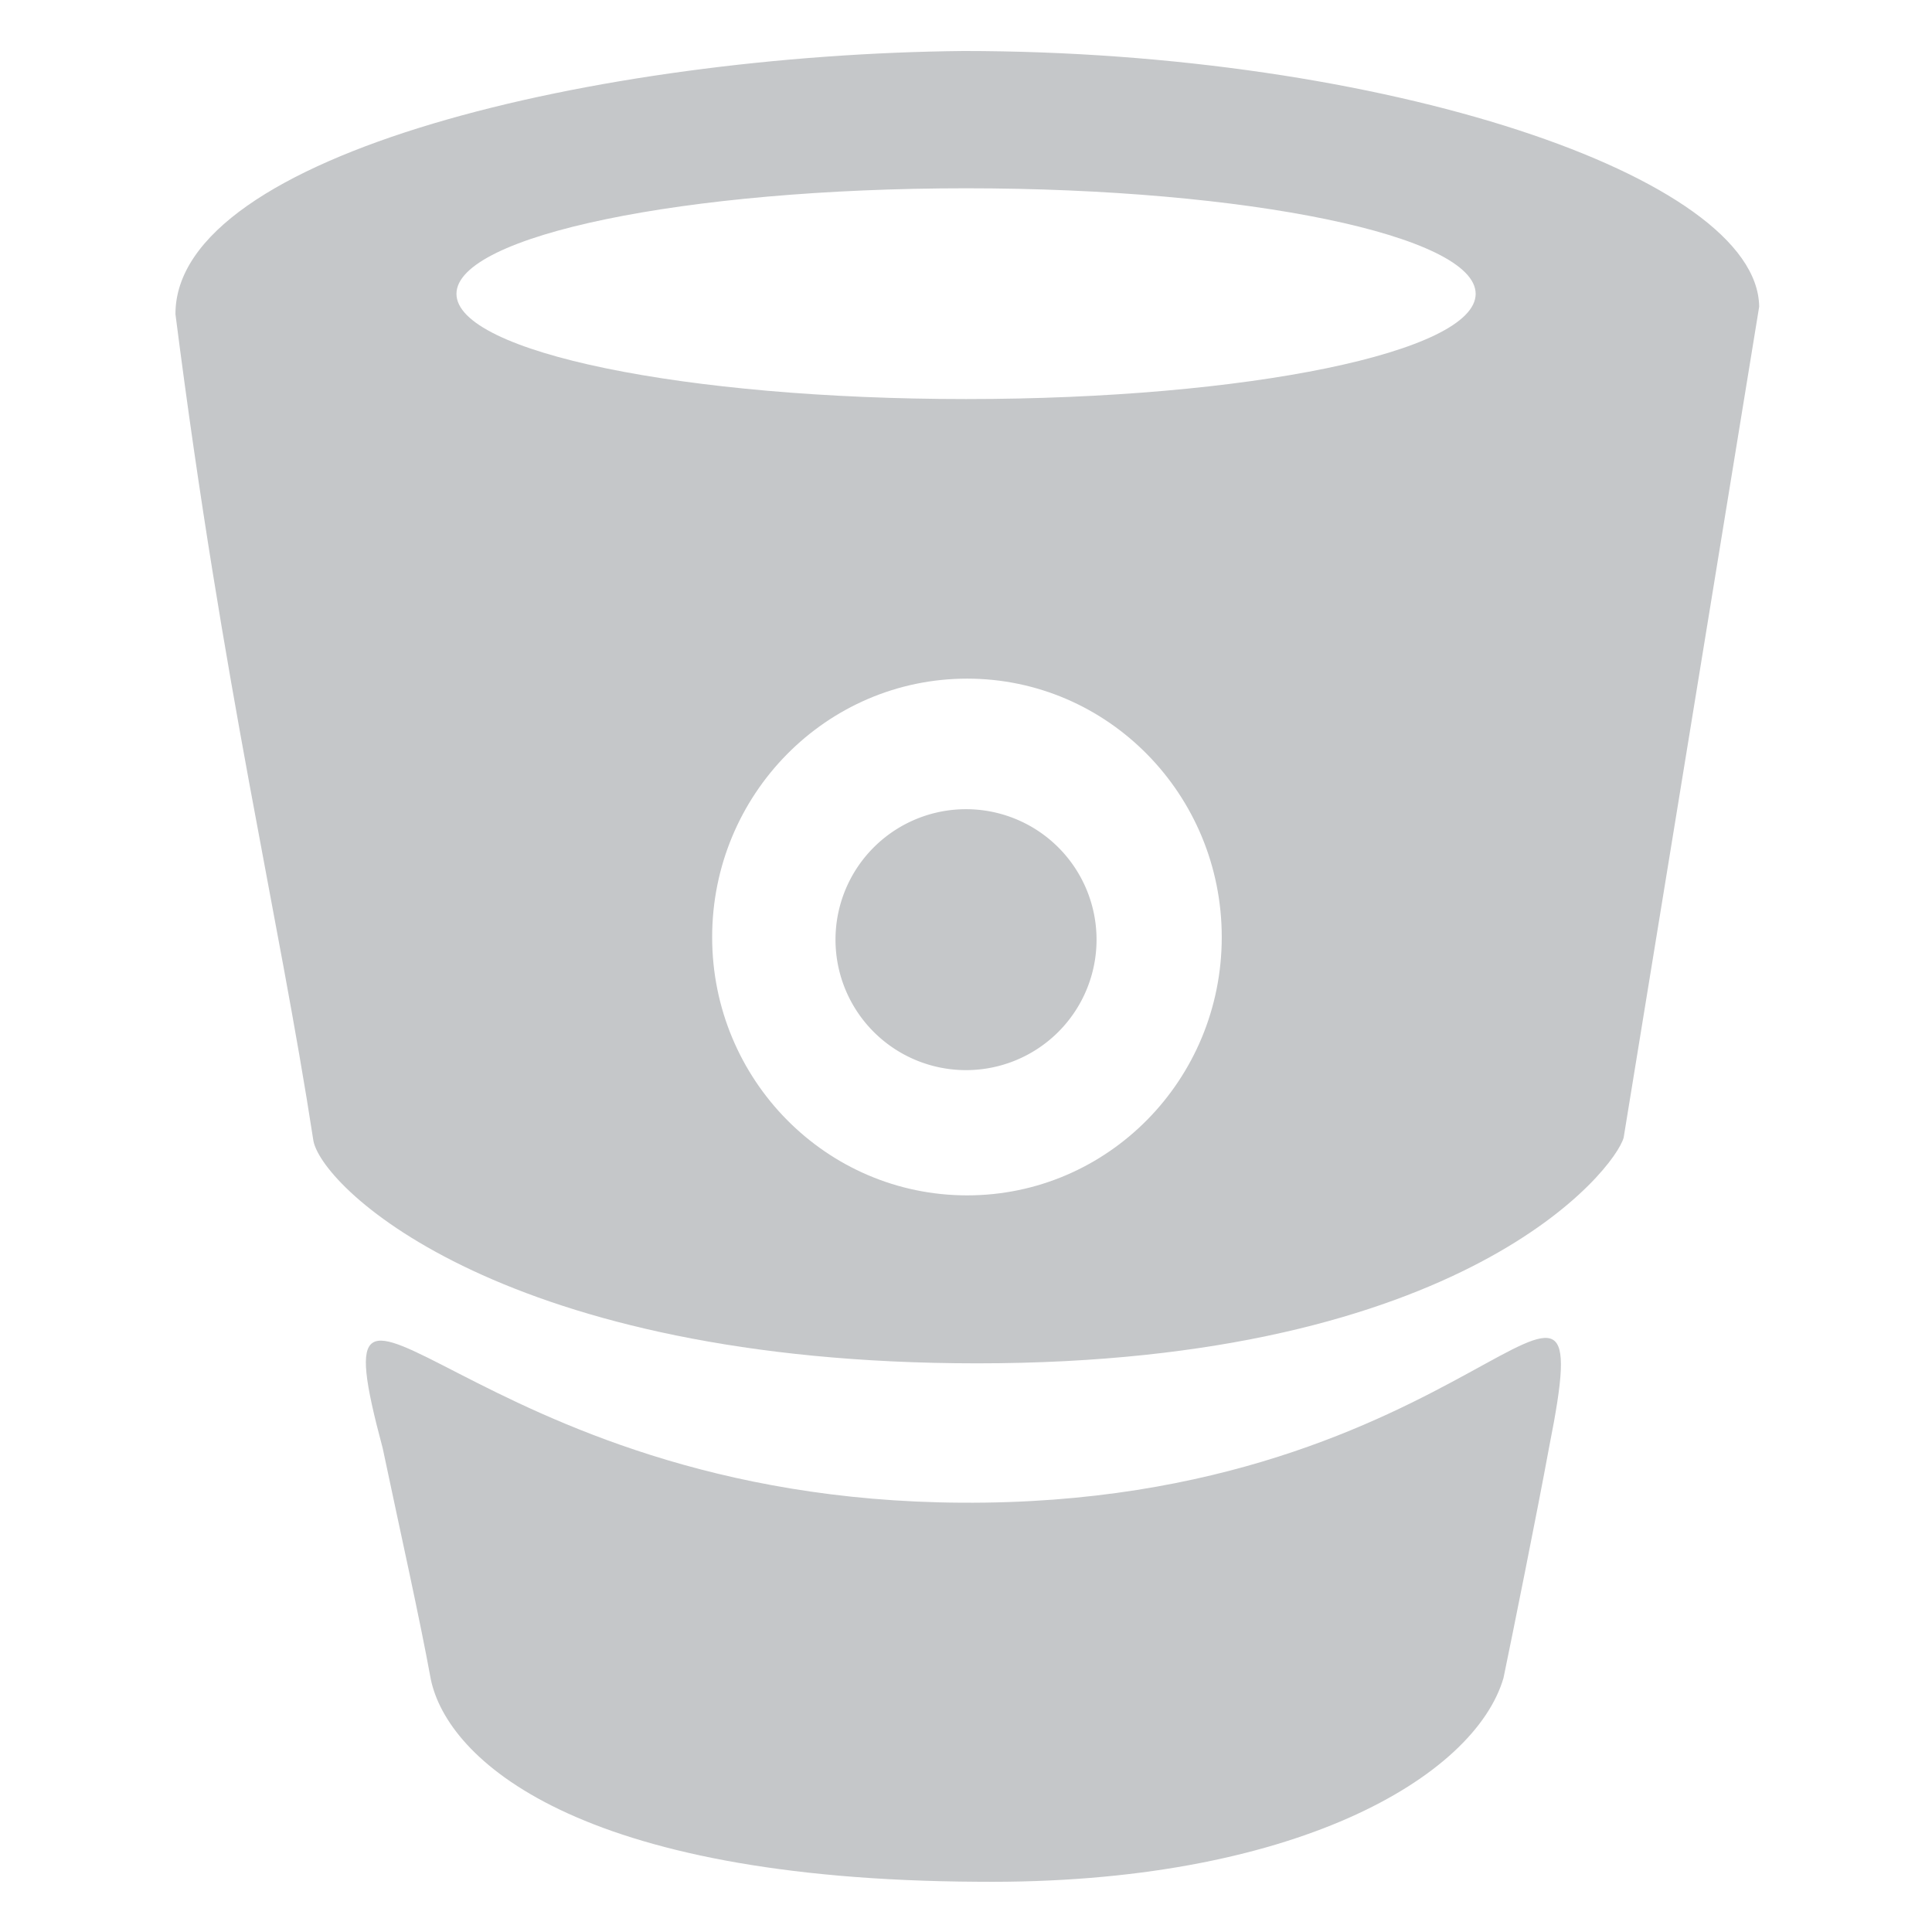<?xml version="1.0" encoding="UTF-8" standalone="no"?>
<!-- Created with Inkscape (http://www.inkscape.org/) -->

<svg
   xmlns:dc="http://purl.org/dc/elements/1.1/"
   xmlns:cc="http://creativecommons.org/ns#"
   xmlns:rdf="http://www.w3.org/1999/02/22-rdf-syntax-ns#"
   xmlns:svg="http://www.w3.org/2000/svg"
   xmlns="http://www.w3.org/2000/svg"
   xmlns:sodipodi="http://sodipodi.sourceforge.net/DTD/sodipodi-0.dtd"
   xmlns:inkscape="http://www.inkscape.org/namespaces/inkscape"
   id="svg2"
   version="1.1"
   inkscape:version="0.48.3.1 r9886"
   width="169.301"
   height="169.3"
   xml:space="preserve"
   sodipodi:docname="bitbucket.svg"><defs
     id="defs6" /><sodipodi:namedview
     pagecolor="#ffffff"
     bordercolor="#666666"
     borderopacity="1"
     objecttolerance="10"
     gridtolerance="10"
     guidetolerance="10"
     inkscape:pageopacity="0"
     inkscape:pageshadow="2"
     inkscape:window-width="1920"
     inkscape:window-height="1156"
     id="namedview4"
     showgrid="false"
     inkscape:zoom="3.9427572"
     inkscape:cx="57.698699"
     inkscape:cy="123.54705"
     inkscape:window-x="0"
     inkscape:window-y="22"
     inkscape:window-maximized="1"
     inkscape:current-layer="g10" /><g
     id="g10"
     inkscape:groupmode="layer"
     inkscape:label="socialicious-template"
     transform="matrix(1.25,0,0,-1.25,0,169.3)"
     style="display:inline"><g
       id="g12"
       transform="translate(103.365,100.931)"><path
         style="fill:#c5c7c9;fill-opacity:1;fill-rule:nonzero;stroke:none"
         d="M 84.406,4.469 C 52.579,4.788 15.349,13.43 15.375,27.531 19.604,60.656 24.371,79.874 27.469,100 c 0.888,4.267 16.89,19.469 58.156,19.469 42.833,0 55.927,-17.059 56.656,-19.781 l 11.875,-72.812 C 154.029,15.483 121.262,4.469 84.406,4.469 z m 0.25,12.031 c 24.663,0 44.656,4.149 44.656,9.25 0,5.101 -19.993,9.219 -44.656,9.219 C 59.993,34.969 40,30.851 40,25.75 40,20.649 59.993,16.5 84.656,16.5 z M 84.75,59.469 c 12.337,0 22.312,10.154 22.312,22.656 0,12.502 -9.976,22.625 -22.312,22.625 -12.337,0 -22.344,-10.123 -22.344,-22.625 0,-12.502 10.007,-22.656 22.344,-22.656 z"
         transform="matrix(0.8,0,0,-0.8,-103.365,34.509)"
         id="path14"
         inkscape:connector-curvature="0" /></g><path
       d="M 105.406,17.823 C 103.397,10.889 90.703,3.307 68.56,3.522 40.354,3.666 31.369,12.13 30.202,17.71 c -0.793,4.346 -2.08,10.065 -3.372,16.199 -5.063,18.895 5.718,-3.625 40.576,-3.814 36.098,-0.239 45.032,23.217 41.204,3.947 -0.861,-4.685 -2.593,-13.268 -3.206,-16.219 z"
       style="fill:#c5c7c9;fill-opacity:1;fill-rule:nonzero;stroke:none;display:inline"
       id="path14-0"
       inkscape:connector-curvature="0"
       sodipodi:nodetypes="ccccccc" /><path
       sodipodi:type="arc"
       style="fill:#c5c7c9;fill-opacity:1;stroke:none"
       id="path3084"
       sodipodi:cx="84.784508"
       sodipodi:cy="82.677223"
       sodipodi:rx="7.9359379"
       sodipodi:ry="7.7117586"
       d="m 92.72,82.677 a 7.936,7.712 0 1 1 -15.872,0 7.936,7.712 0 1 1 15.872,0 z"
       transform="matrix(1.153,0,0,-1.186,-30.034,167.621)"
       inkscape:transform-center-x="-2.7129387"
       inkscape:transform-center-y="2.2600311" /></g></svg>